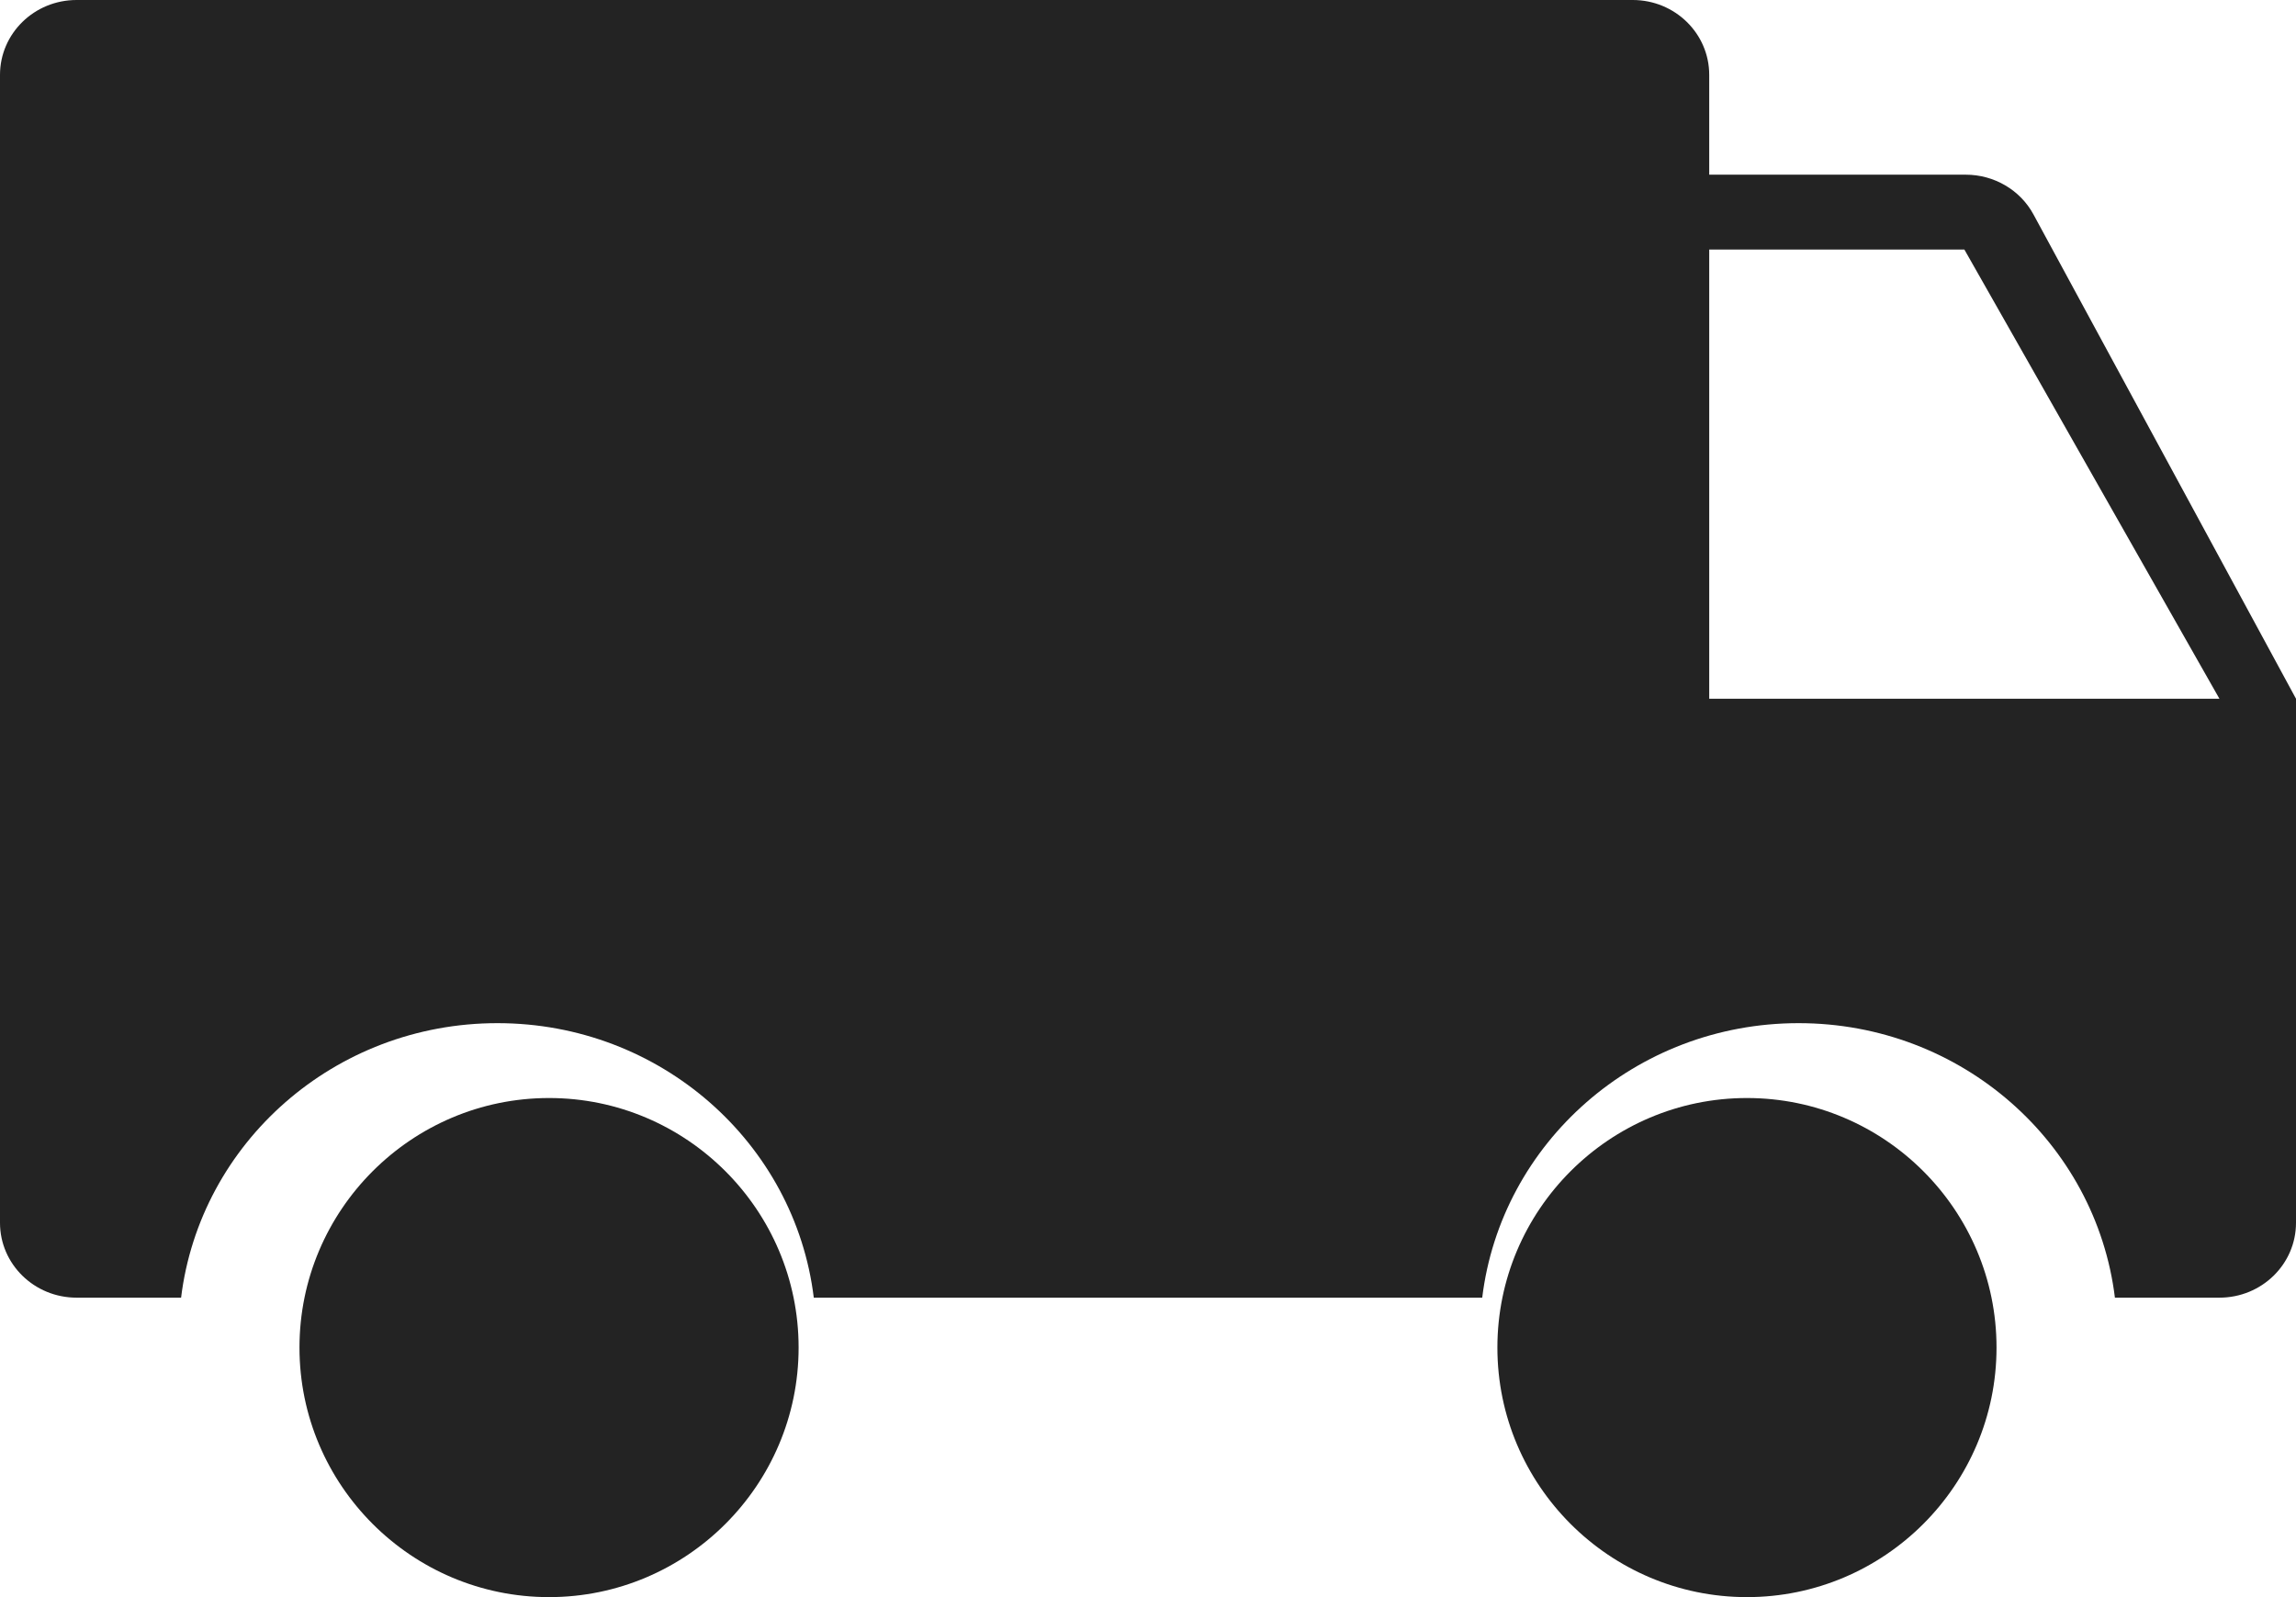 <?xml version="1.0" encoding="UTF-8"?>
<svg width="23px" height="16px" viewBox="0 0 23 16" version="1.1" xmlns="http://www.w3.org/2000/svg" xmlns:xlink="http://www.w3.org/1999/xlink">
    <!-- Generator: Sketch 44.1 (41455) - http://www.bohemiancoding.com/sketch -->
    <title>delivery-icon</title>
    <desc>Created with Sketch.</desc>
    <defs></defs>
    <g id="7.1---PDP---Experimental" stroke="none" stroke-width="1" fill="none" fill-rule="evenodd">
        <g id="PDP-Experiment---Gallery-Top---How-You-Wear-It-Content-Module" transform="translate(-422, -1884)" fill="#232323">
            <g id="Value-Proposition" transform="translate(0, 1820)">
                <g id="Content" transform="translate(238, 62)">
                    <g id="Free-Home-Delivery-eSpot" transform="translate(0, 2)">
                        <g id="Content">
                            <g id="Title---Icon" transform="translate(6, 0)">
                                <g id="delivery-icon" transform="translate(178, 0)">
                                    <path d="M17.122,7 L17.122,2.5 L19.678,2.5 L22.233,7 L17.122,7 Z M20.37,2.148 C20.237,1.903 19.976,1.75 19.692,1.75 L17.122,1.75 L17.122,0.75 C17.122,0.336 16.779,0 16.356,0 L0.767,0 C0.343,0 0,0.336 0,0.75 L0,12.25 C0,12.664 0.343,13 0.767,13 L1.814,13 C2.004,11.451 3.349,10.25 4.983,10.25 C6.618,10.25 7.963,11.451 8.152,13 L14.848,13 C15.037,11.451 16.382,10.25 18.017,10.25 C19.651,10.25 20.996,11.451 21.186,13 L22.233,13 C22.657,13 23,12.664 23,12.25 L23,7 L20.37,2.148 Z" id="Fill-1"></path>
                                    <path d="M5.5,16 C4.122,16 3,14.878 3,13.5 C3,12.122 4.122,11 5.5,11 C6.878,11 8,12.122 8,13.5 C8,14.878 6.878,16 5.5,16" id="Fill-3"></path>
                                    <path d="M17.5,16 C16.122,16 15,14.878 15,13.5 C15,12.122 16.122,11 17.5,11 C18.878,11 20,12.122 20,13.5 C20,14.878 18.878,16 17.5,16" id="Fill-5"></path>
                                </g>
                            </g>
                        </g>
                    </g>
                </g>
            </g>
        </g>
    </g>
</svg>